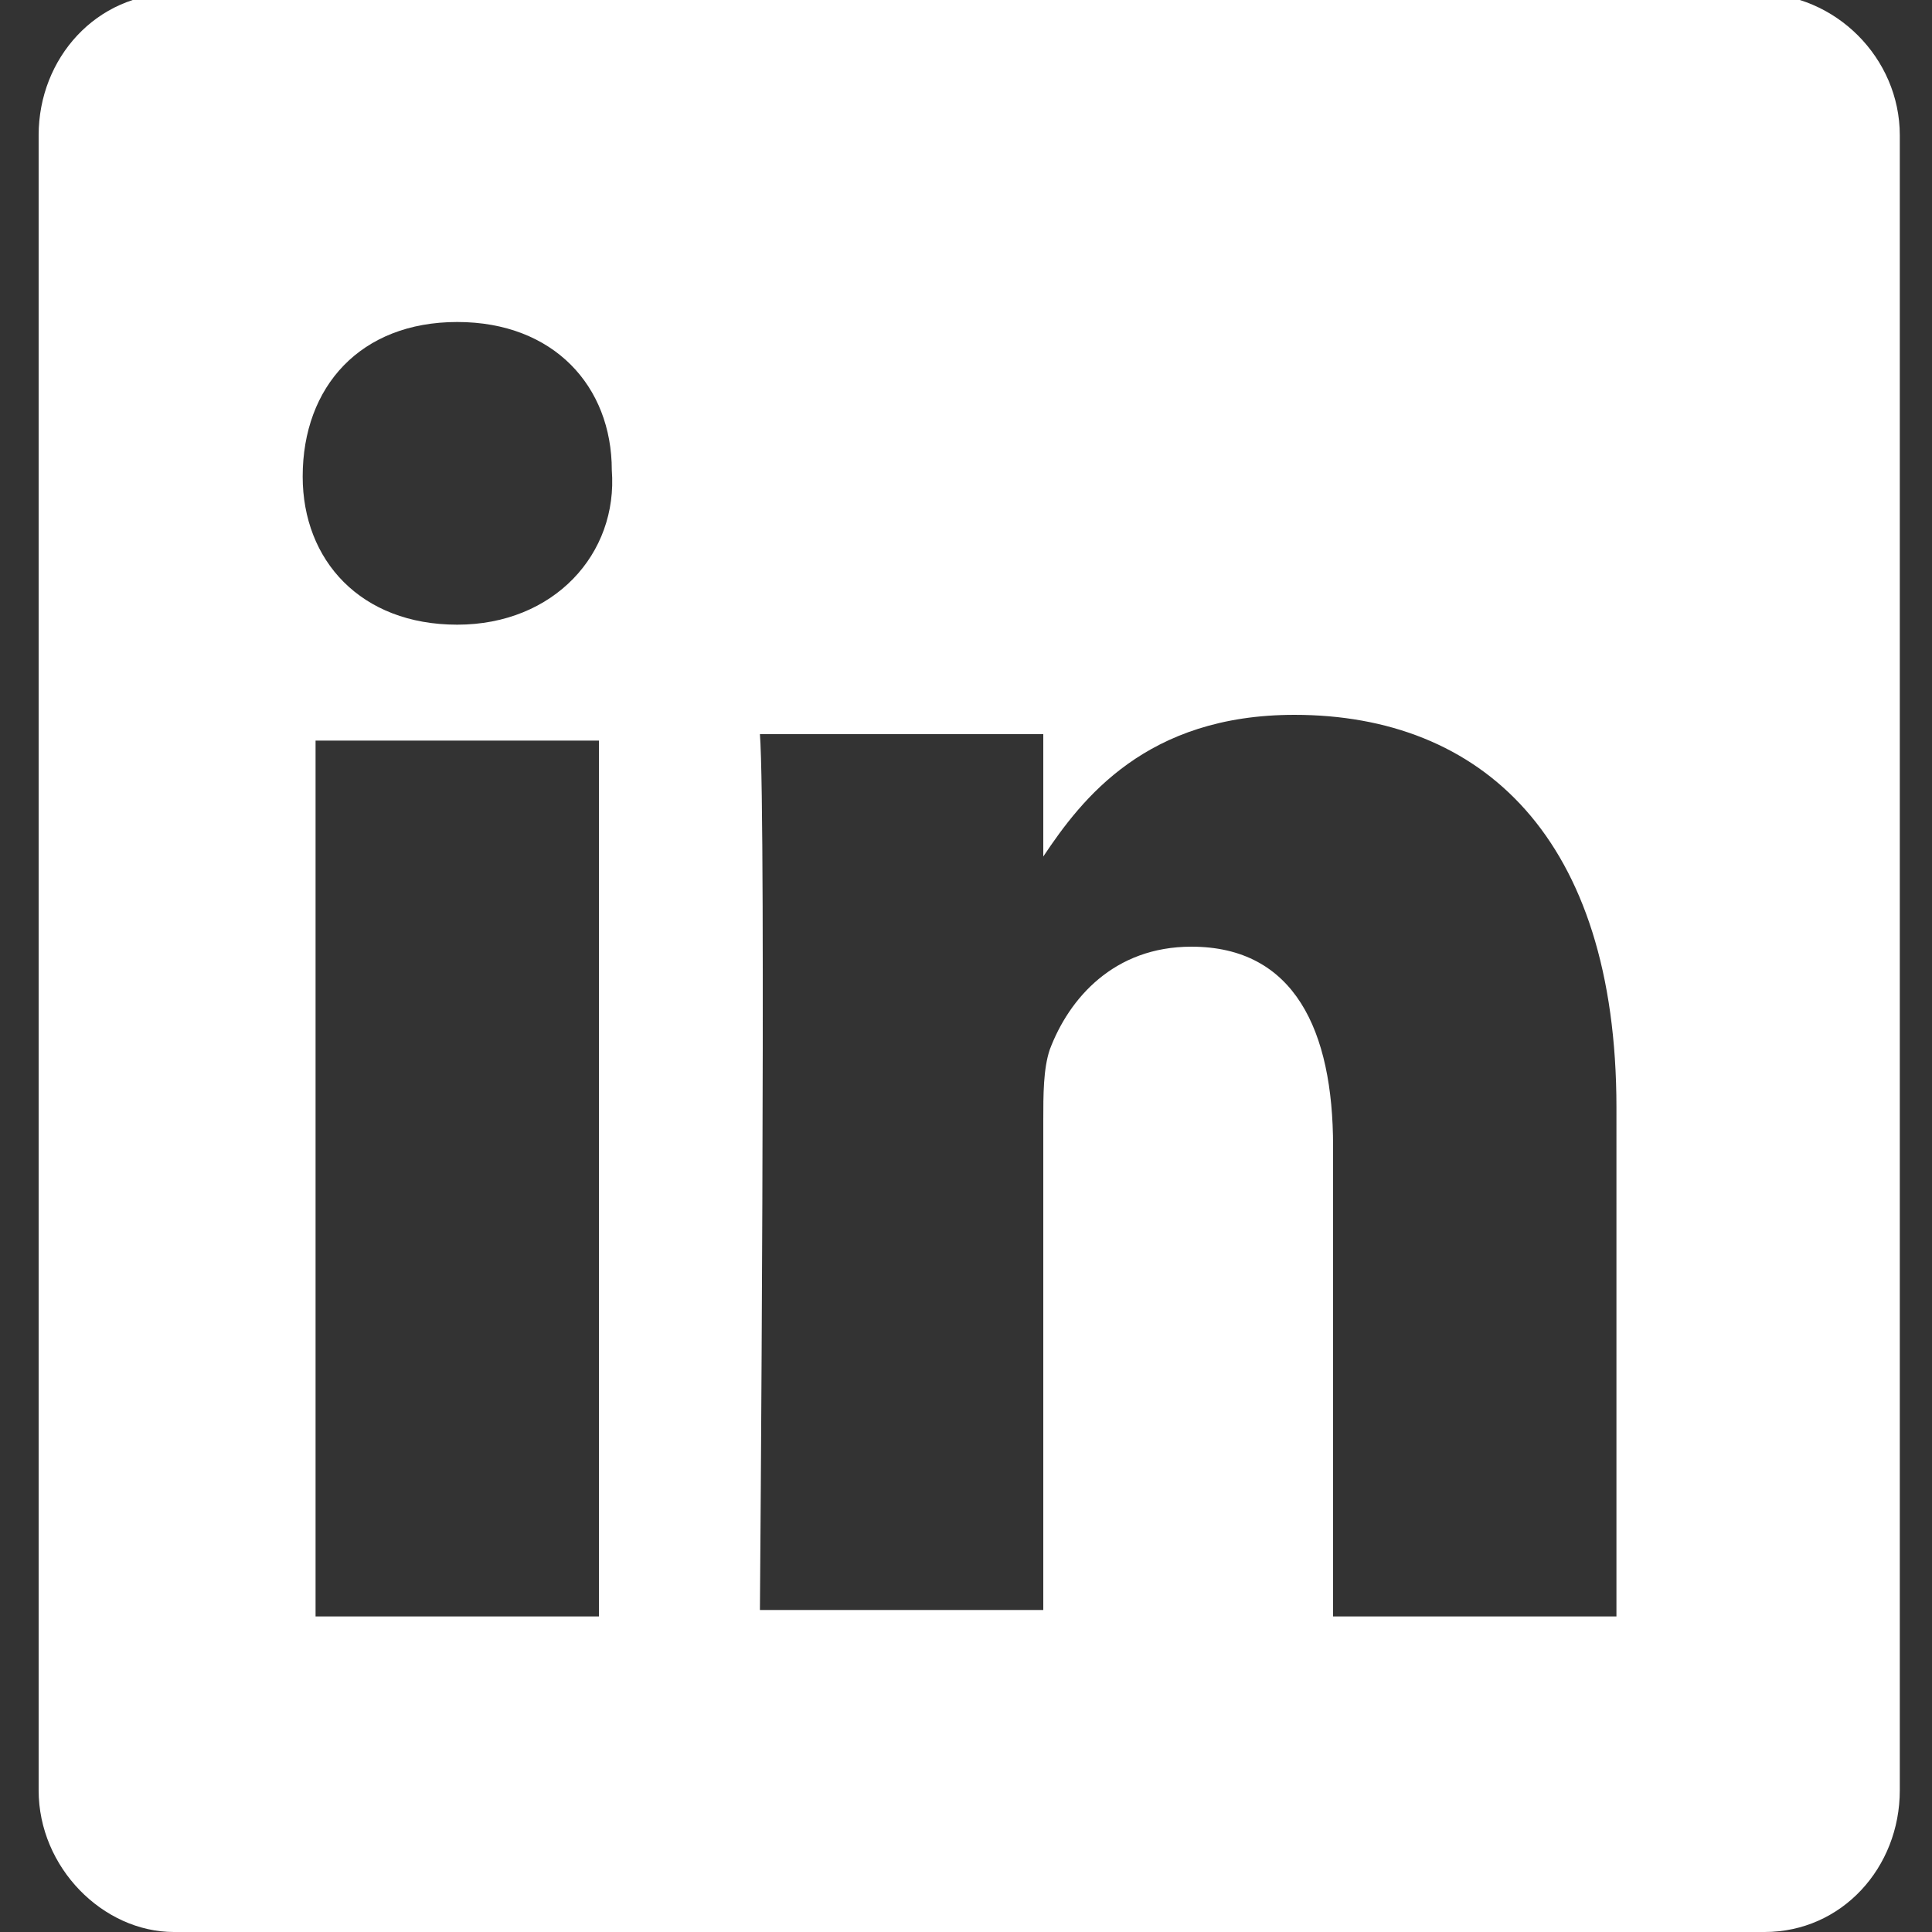 <?xml version="1.0" encoding="utf-8"?>
<!-- Generator: Adobe Illustrator 18.1.1, SVG Export Plug-In . SVG Version: 6.00 Build 0)  -->
<!DOCTYPE svg PUBLIC "-//W3C//DTD SVG 1.1//EN" "http://www.w3.org/Graphics/SVG/1.1/DTD/svg11.dtd">
<svg version="1.1" id="Layer_2" xmlns="http://www.w3.org/2000/svg" xmlns:xlink="http://www.w3.org/1999/xlink" x="0px" y="0px"
	 viewBox="0 0 30 30" enable-background="new 0 0 30 30" xml:space="preserve">
<rect x="0" y="0" width="30" height="30" fill="#333333" stroke="none"/>
<g>
	<g>
		<path fill="#FFFFFF" d="M16.1,13.5L16.1,13.5C16.1,13.4,16.1,13.5,16.1,13.5L16.1,13.5z M27.3-0.1H2.7c-1.2,0-2.1,1-2.1,2.2v25.7
			c0,1.2,1,2.2,2.1,2.2h24.7c1.2,0,2.1-1,2.1-2.2V2.1C29.5,0.9,28.5-0.1,27.3-0.1z M9.3,25.1H4.9V11.5h4.4V25.1z M7.1,9.7L7.1,9.7
			c-1.5,0-2.4-1-2.4-2.3C4.7,6,5.6,5,7.1,5c1.5,0,2.4,1,2.4,2.3C9.6,8.6,8.6,9.7,7.1,9.7z M25.1,25.1h-4.4v-7.3
			c0-1.8-0.6-3.1-2.2-3.1c-1.2,0-1.9,0.8-2.2,1.6c-0.1,0.3-0.1,0.7-0.1,1.1v7.6h-4.4c0,0,0.1-12.3,0-13.6h4.4v1.9
			c0.6-0.9,1.6-2.2,3.9-2.2c2.9,0,5,1.9,5,6.1V25.1z"/>
	</g>
</g>
</svg>
